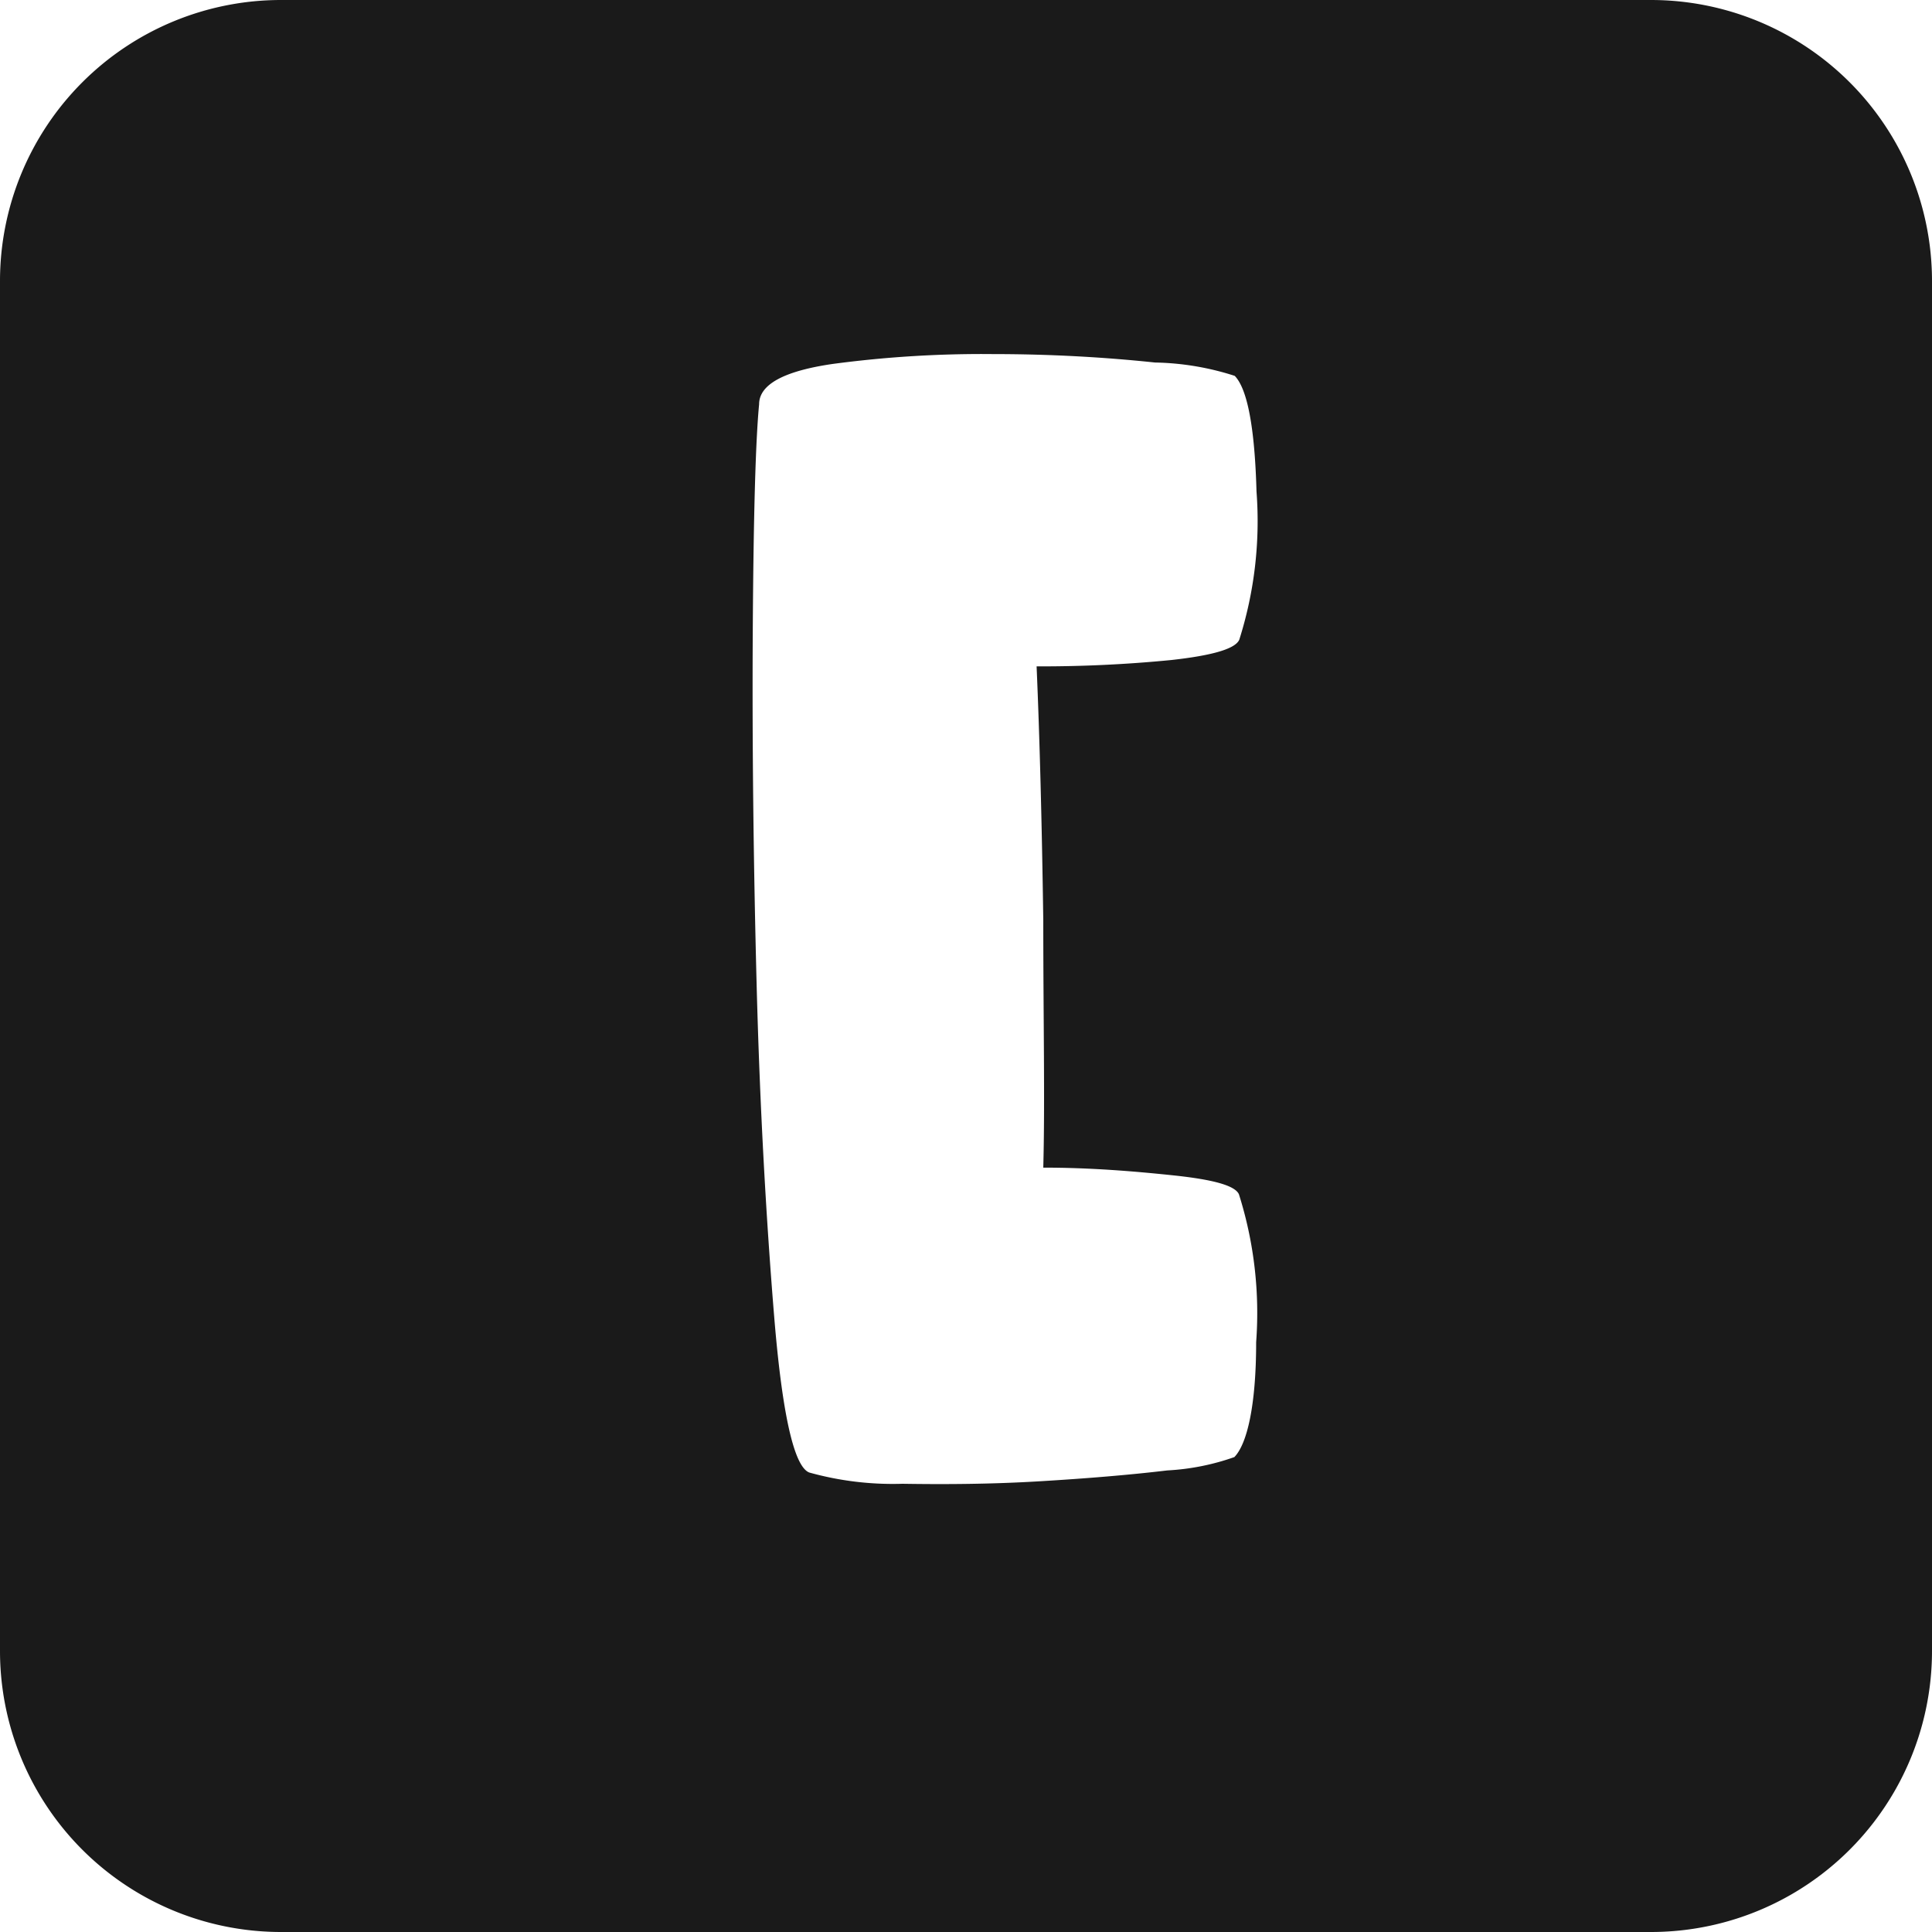 <svg xmlns="http://www.w3.org/2000/svg" viewBox="0 0 55 55"><defs><style>.cls-1{fill:#1a1a1a;}</style></defs><title>square-bracket-open_black</title><g id="Layer_2" data-name="Layer 2"><g id="Black"><path class="cls-1" d="M47,0H8A8,8,0,0,0,0,8V47a8,8,0,0,0,8,8H47a8,8,0,0,0,8-8V8A8,8,0,0,0,47,0ZM29.7,26.19c0,2.82.05,5.17,0,7.05,1.33,0,2.56.1,3.7.22s1.76.29,1.87.54a11.21,11.21,0,0,1,.49,4.21c0,1.81-.26,2.9-.62,3.27a6.78,6.78,0,0,1-1.91.38c-1.09.13-2.31.23-3.65.31s-2.64.09-3.89.07a8.85,8.85,0,0,1-2.65-.32c-.43-.16-.77-1.63-1-4.43s-.41-6-.5-9.45-.13-6.88-.11-10.12.08-5.37.18-6.41c0-.57.72-.95,2.1-1.15a32.07,32.07,0,0,1,4.56-.28c1.65,0,3.19.09,4.61.24a7.82,7.82,0,0,1,2.27.38c.36.37.57,1.47.62,3.29a11.16,11.16,0,0,1-.49,4.22c-.11.26-.76.45-1.94.58a38,38,0,0,1-3.83.18Q29.64,22,29.7,26.19Z"/></g></g></svg>